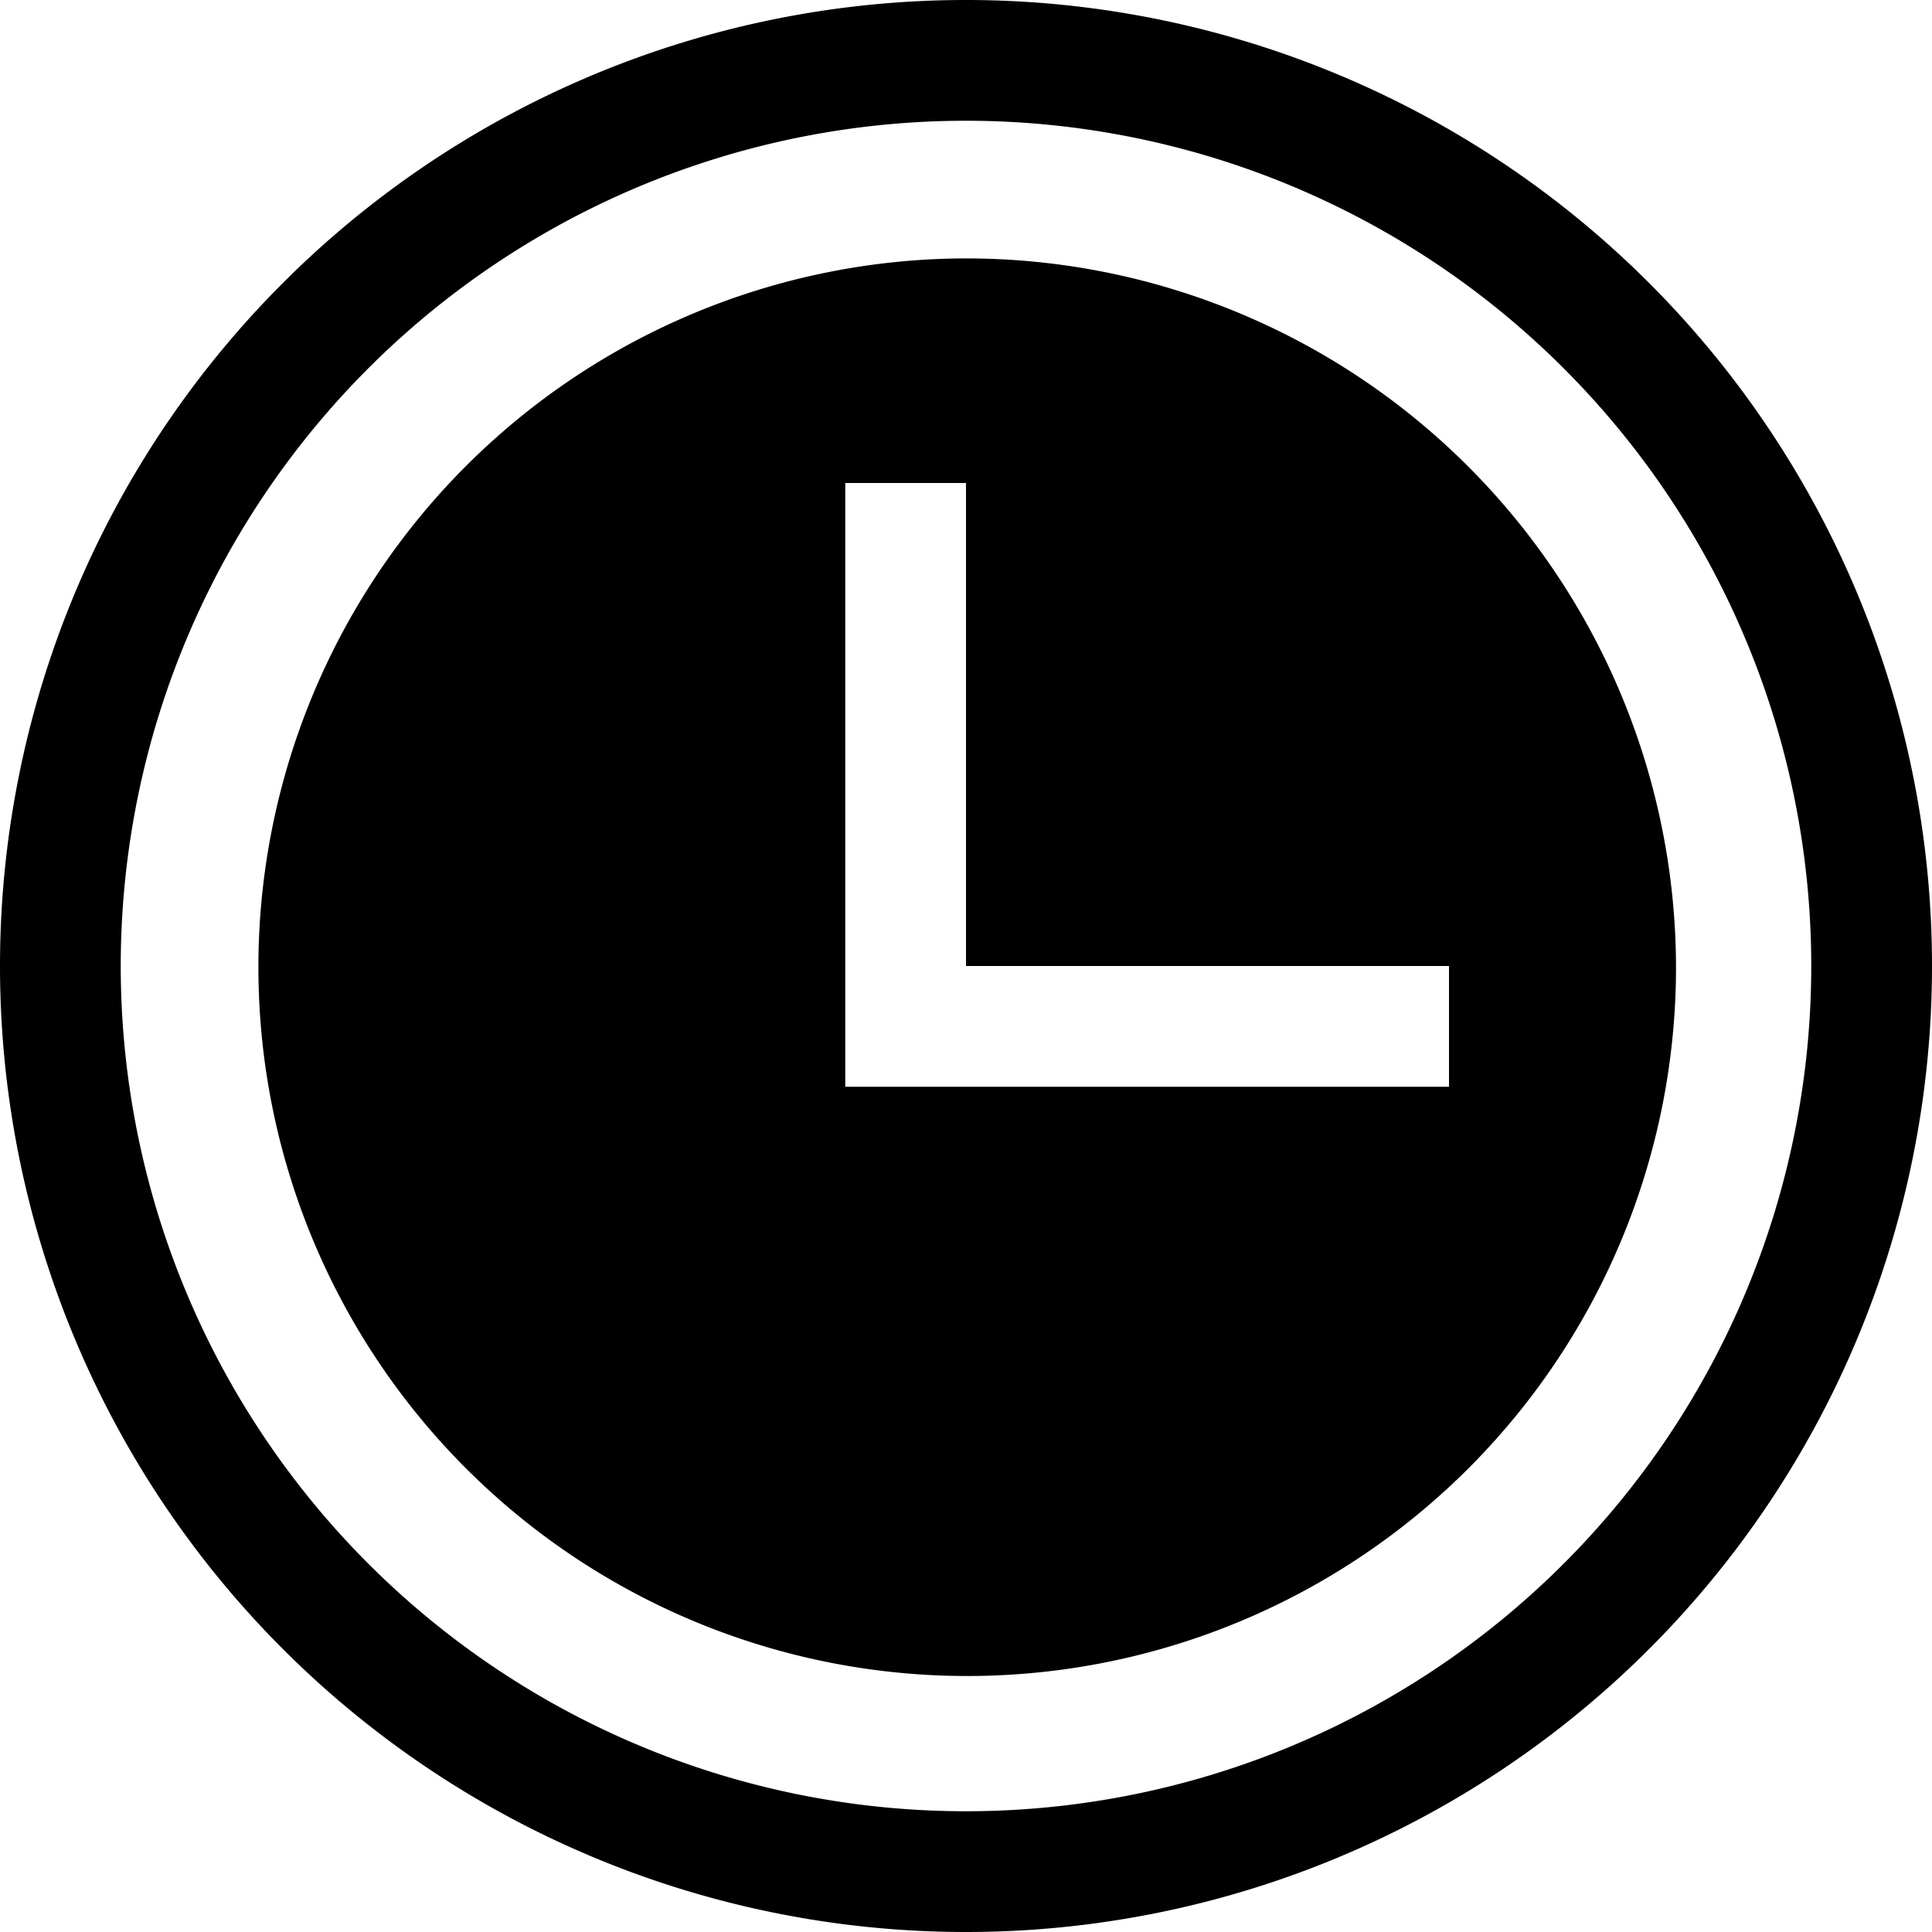 <svg id="assets" xmlns="http://www.w3.org/2000/svg" width="16" height="16" viewBox="0 0 16 16">
  <title>clock-16</title>
  <path d="M8,16a8,8,0,1,1,8-8A8,8,0,0,1,8,16ZM8,1a7,7,0,1,0,7,7A7,7,0,0,0,8,1Z"/>
  <path d="M8,2.14A5.87,5.87,0,1,0,13.88,8,5.88,5.88,0,0,0,8,2.14ZM12,9H7V4H8V8h4Z"/>
</svg>
